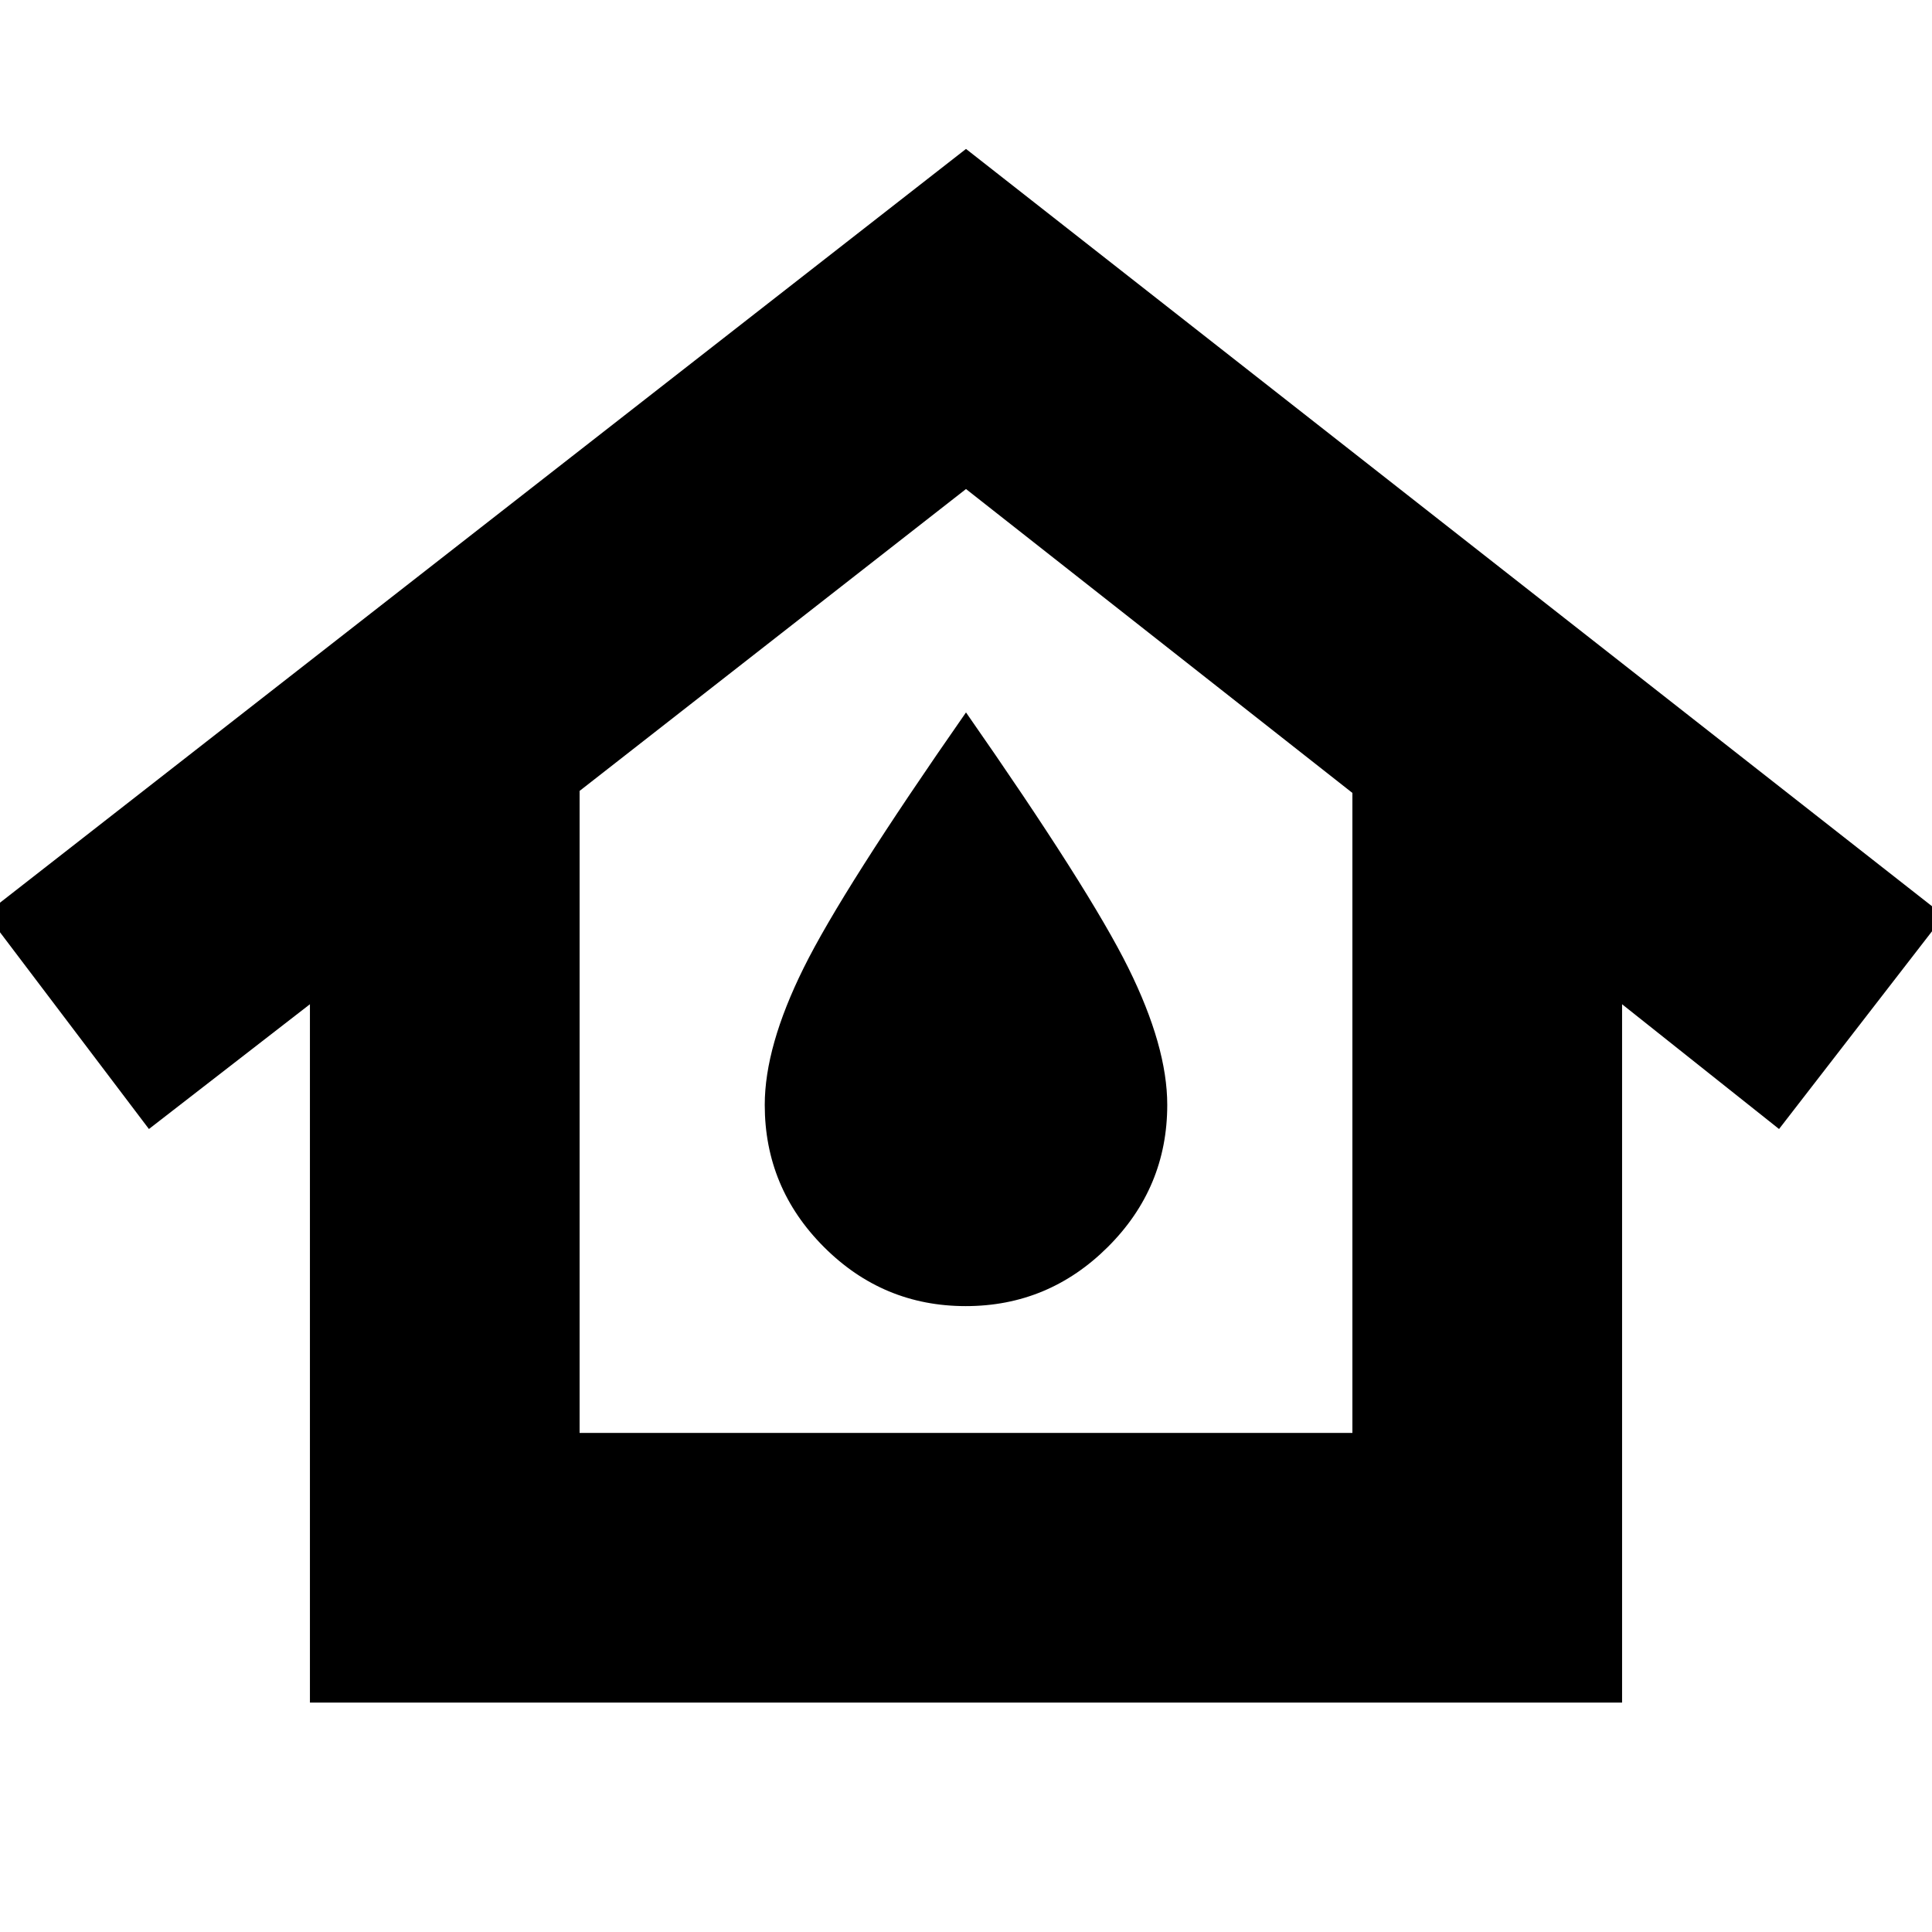 <svg xmlns="http://www.w3.org/2000/svg" height="24" viewBox="0 -960 960 960" width="24"><path d="M288-248h384v-318L480-717 288-567v319ZM154-114v-347l-80 62-81-107 487-380 486 381-82 106-78-62v347H154Zm325.87-197q41.13 0 70.63-29.41Q580-369.81 580-411q0-29-19.31-68-19.31-39.01-80.69-127-61.37 87.99-80.69 127Q380-440 380-411q0 41.19 29.37 70.59Q438.73-311 479.87-311Zm.13-100Z"/></svg>